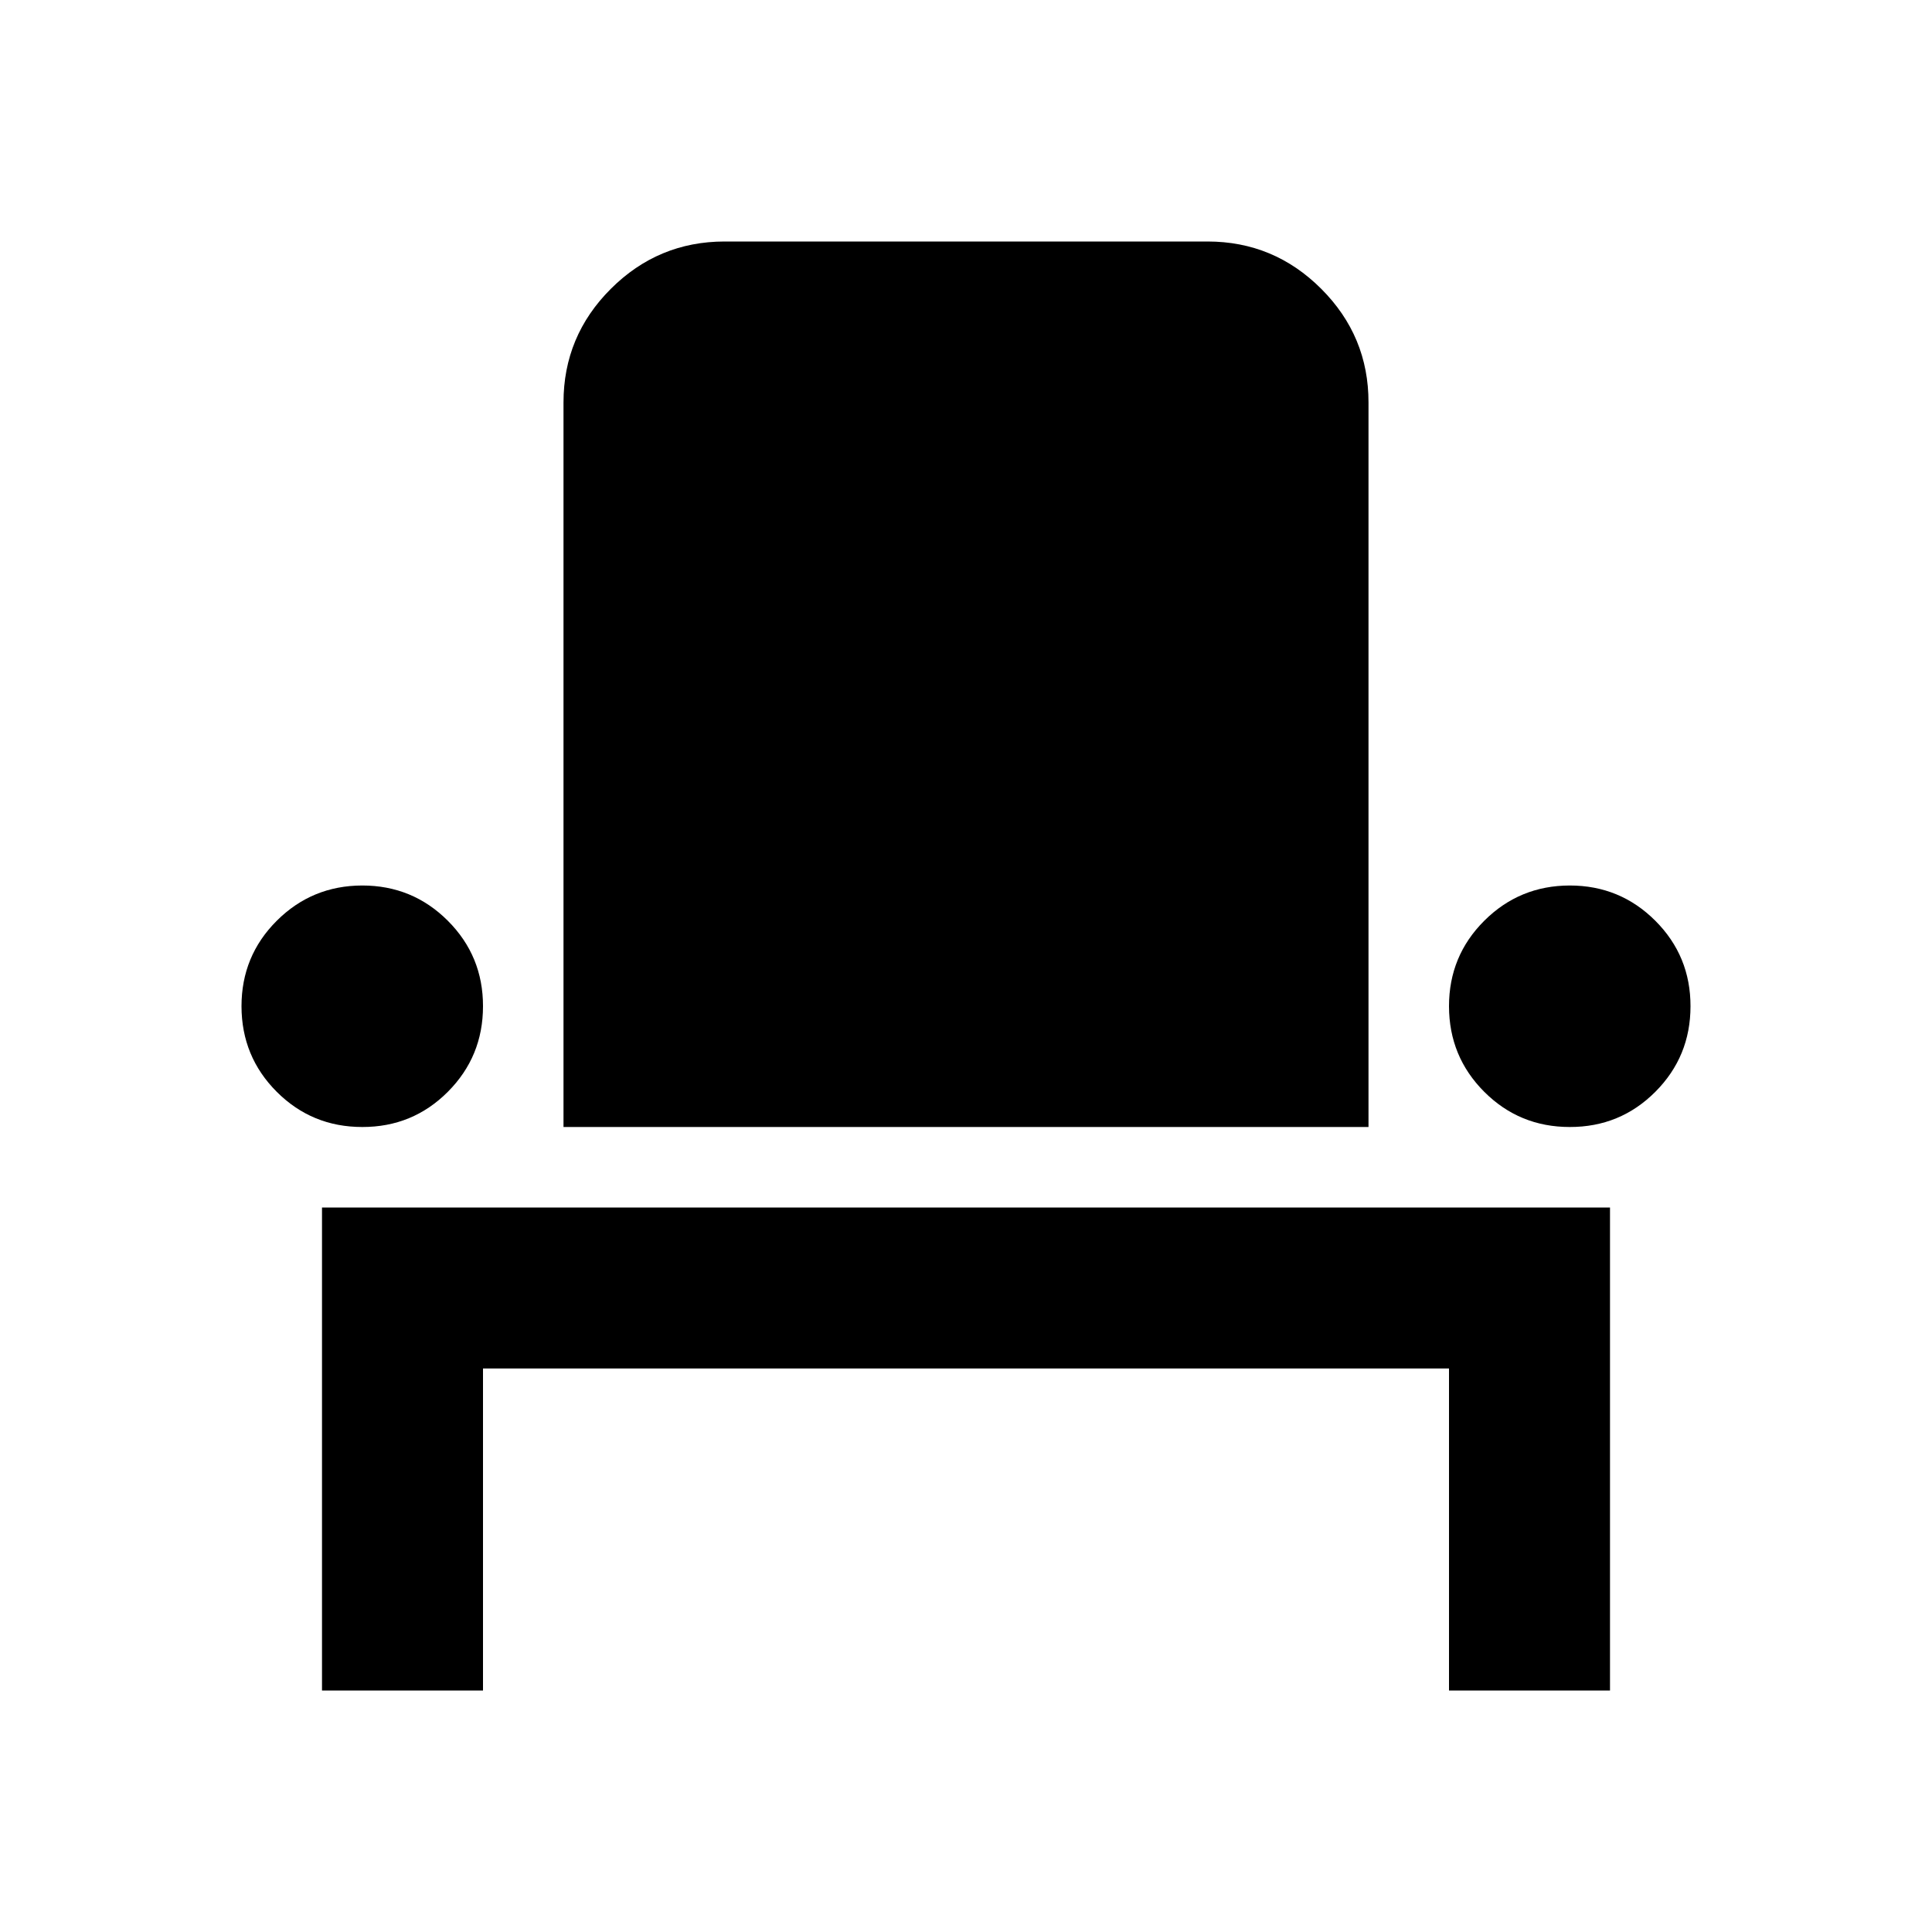 <svg xmlns="http://www.w3.org/2000/svg" width="1em" height="1em" viewBox="0 0 24 24"><path fill="currentColor" d="M4 21v-6h16v6h-2v-4H6v4zm.5-7q-.625 0-1.062-.437T3 12.5q0-.625.438-1.062T4.5 11q.625 0 1.063.438T6 12.5q0 .625-.437 1.063T4.5 14M7 14V5q0-.825.588-1.412T9 3h6q.825 0 1.413.588T17 5v9zm12.5 0q-.625 0-1.062-.437T18 12.5q0-.625.438-1.062T19.5 11q.625 0 1.063.438T21 12.5q0 .625-.437 1.063T19.5 14"/></svg>
